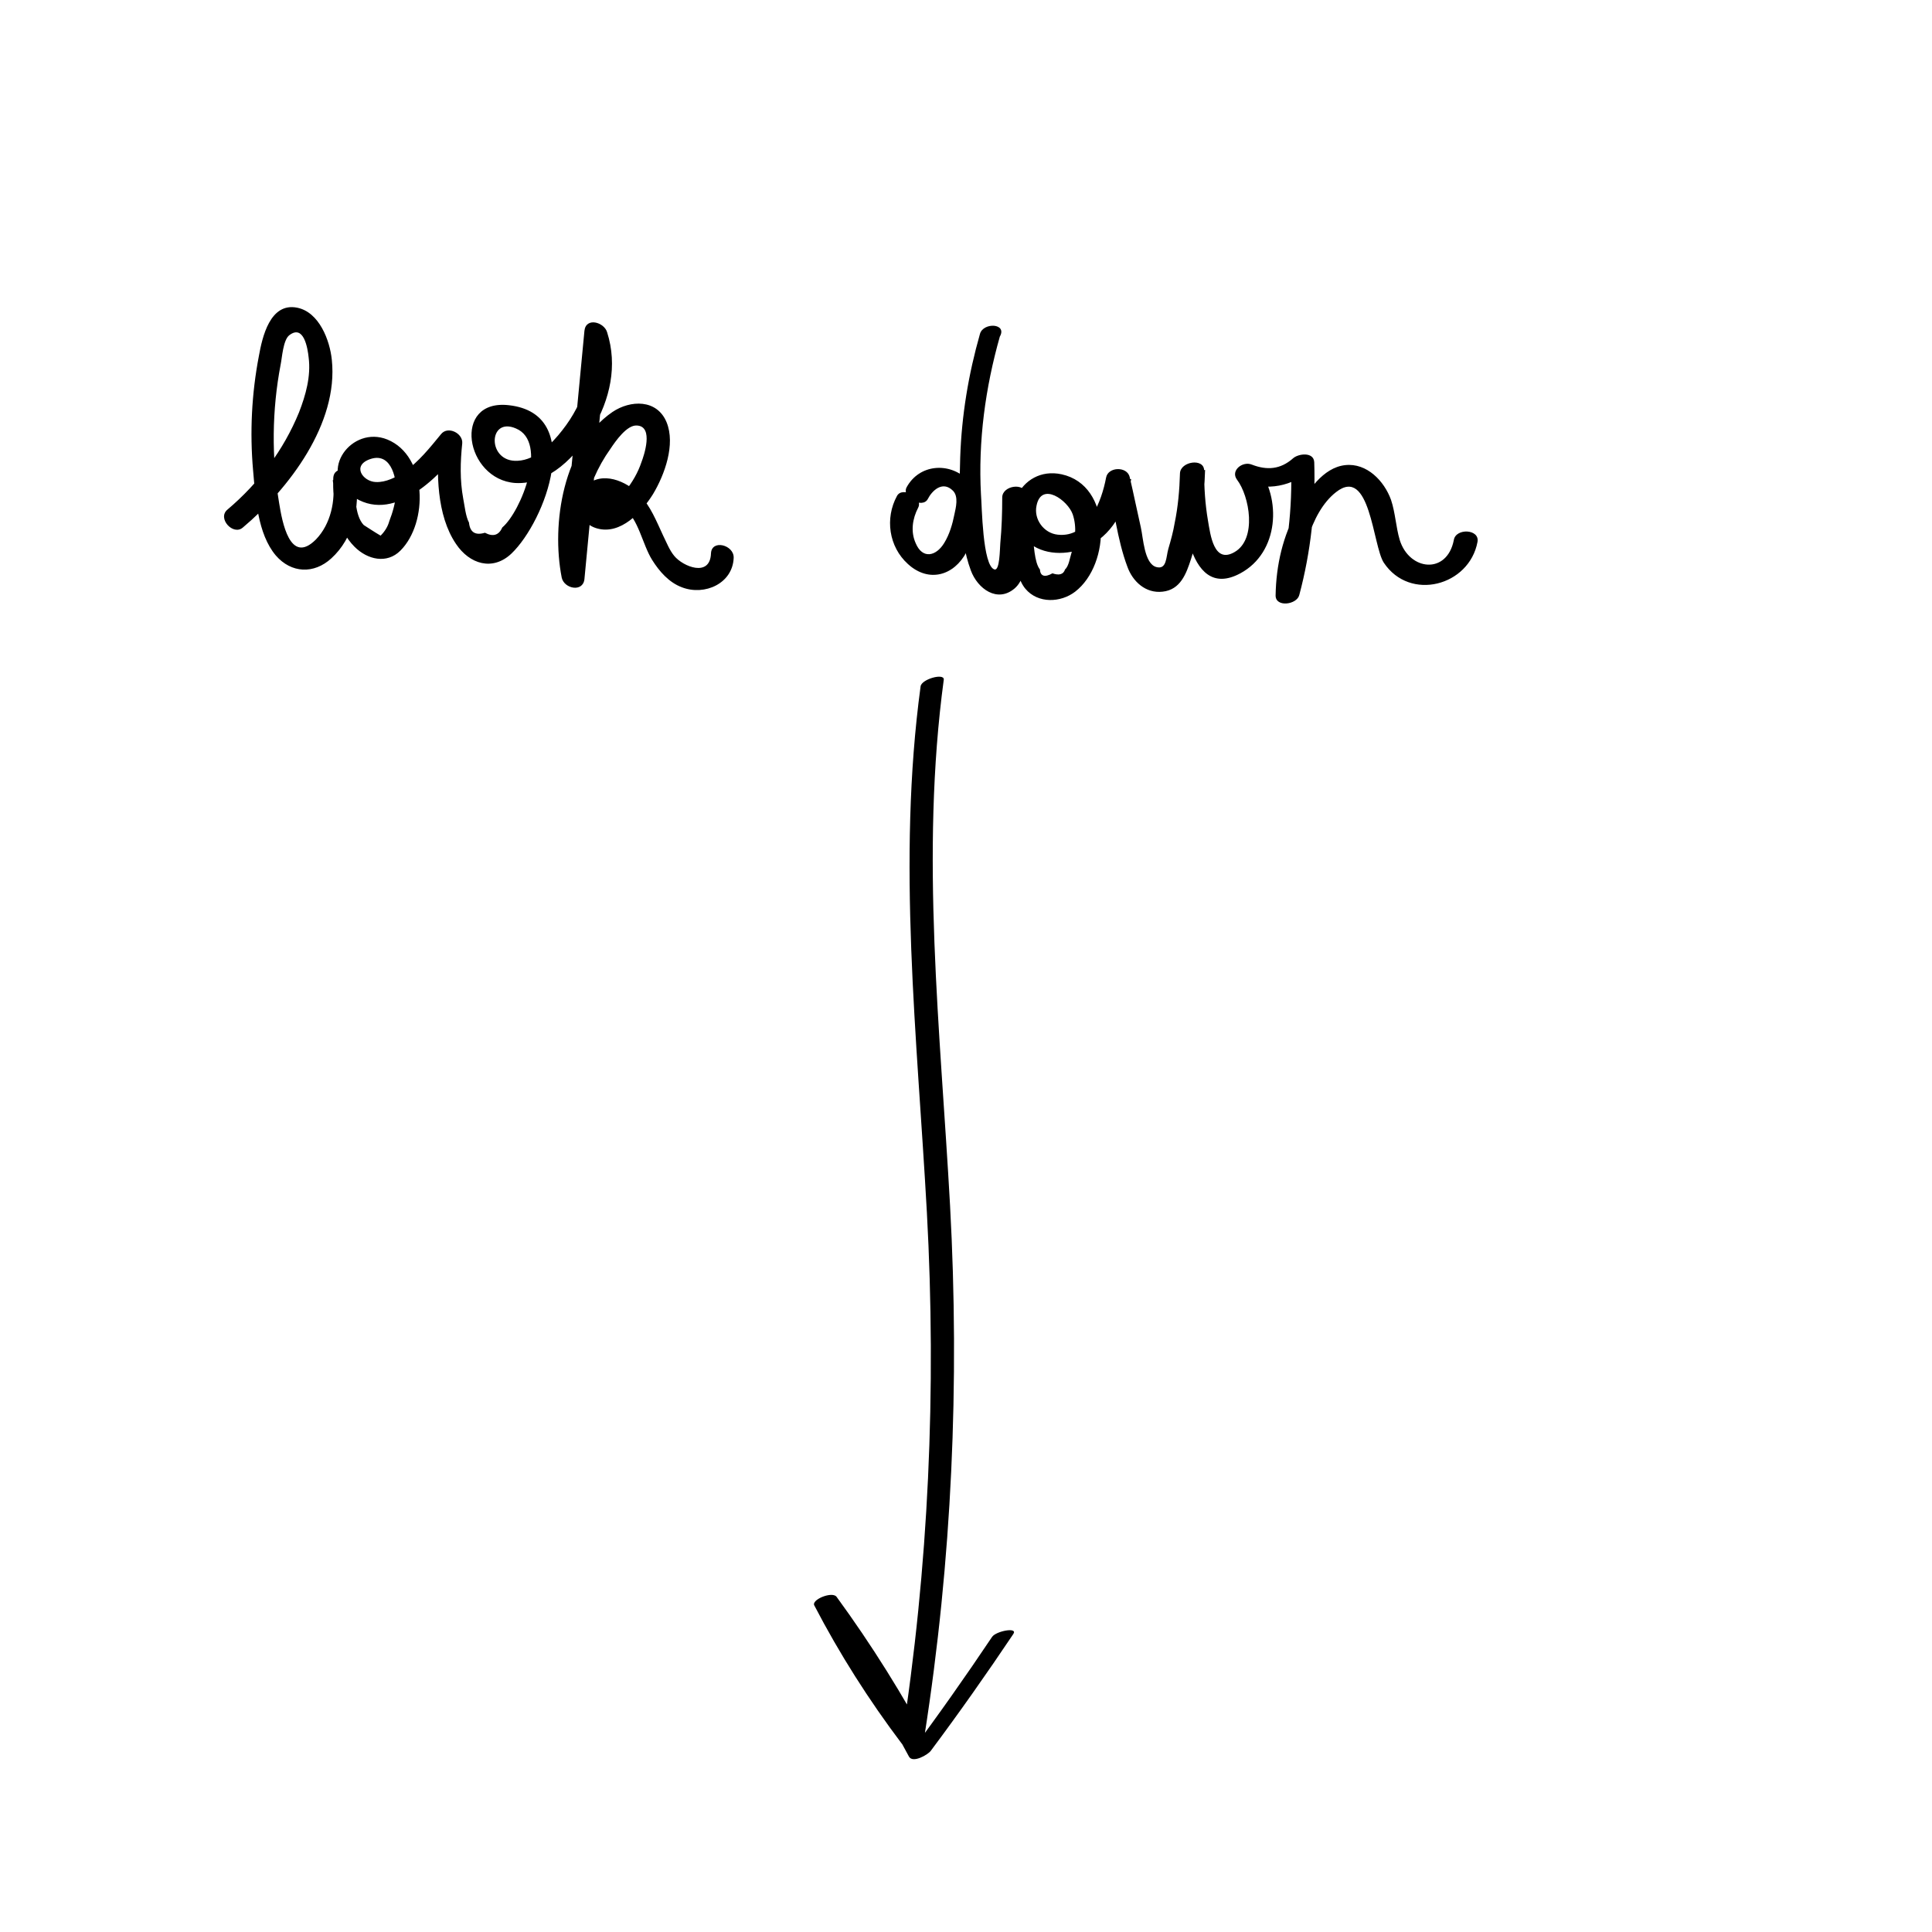 <?xml version="1.0" encoding="utf-8"?>
<!-- Generator: Adobe Illustrator 21.0.0, SVG Export Plug-In . SVG Version: 6.00 Build 0)  -->
<svg version="1.1" id="Layer_1" xmlns="http://www.w3.org/2000/svg" xmlns:xlink="http://www.w3.org/1999/xlink" x="0px" y="0px"
	 width="400px" height="400px" viewBox="0 0 400 400" style="enable-background:new 0 0 400 400;" xml:space="preserve">
<g id="down">
	<g>
		<path d="M190.6,142.1c-4.9,36.2-0.7,72.6,1.3,108.9c2,36.7,0.4,73.4-5.3,109.8c1.6-0.5,3.1-1,4.7-1.6c-6.8-9-12.8-18.6-18.1-28.6
			c-1.5,0.6-3.1,1.2-4.6,1.8c7.3,9.9,13.8,20.4,19.6,31.3c0.8,1.4,3.9-0.4,4.5-1.2c5.9-7.9,11.6-16,17.1-24.2c1-1.5-3.6-0.6-4.4,0.6
			c-5.5,8.2-11.2,16.3-17.1,24.2c1.5-0.4,3-0.8,4.5-1.2c-5.8-10.9-12.3-21.3-19.6-31.3c-0.9-1.2-5.3,0.6-4.6,1.8
			c5.2,10,11.3,19.6,18.1,28.6c0.9,1.2,4.5-0.2,4.7-1.6c5.7-36.4,7.3-73.1,5.3-109.8c-2-36.3-6.2-72.6-1.3-108.9
			C195.5,139.3,190.8,140.6,190.6,142.1L190.6,142.1z"/>
	</g>
</g>
<g>
	<g>
		<path d="M50.3,109.2c9.5-8,19.8-21.5,18.4-34.7c-0.4-4-2.6-9.9-7.2-10.8c-5.6-1.1-7.2,6.1-7.9,10c-1.5,7.8-1.9,15.8-1.2,23.7
			c0.5,5.6,0.9,13.1,4.7,17.6c3.2,3.7,7.9,3.9,11.5,0.6c4.6-4.2,5.9-10.6,5.1-16.5C73.3,97,69.1,96.2,69,99
			c-0.2,4.9,0.8,10.6,4.4,14.2c2.7,2.7,6.7,3.6,9.5,0.8c5.8-5.8,5.6-19.6-2.7-23c-7.4-3-14.4,6.6-7.4,11.6
			c8.4,6.1,17.8-3.6,22.6-9.7c-1.5-0.6-2.9-1.3-4.4-1.9c-0.7,6.8-0.6,15.7,3.4,21.6c2.8,4.2,7.6,5.7,11.5,2
			c7-6.7,15.4-28.9-0.5-30.7c-11.9-1.4-9.1,15.4,1.3,16.1c7,0.4,12.7-5.7,16-11.2c3.6-6.1,5.2-13.1,3-20c-0.6-2.1-4.4-3.2-4.7-0.3
			c-1.6,16.8-3.2,33.7-4.8,50.5c1.6,0.1,3.1,0.2,4.7,0.3c-1.8-9.1,0-18.7,5.5-26.4c1-1.5,3.4-5,5.5-4.8c3.5,0.2,1.4,6.3,0.9,7.6
			c-0.7,2.1-1.9,4.2-3.3,5.9c-0.7,1-1.6,1.8-2.6,2.5c1-0.2,1.7,0.1,2.2,1c3.1,2.3,3.9,7.6,5.9,10.8c1.5,2.4,3.5,4.7,6.2,5.7
			c4.7,1.8,10.5-0.8,10.7-6.1c0.1-2.7-4.6-3.9-4.7-0.9c-0.2,5-5.8,2.7-7.6,0.5c-1-1.2-1.6-2.8-2.3-4.2c-1.4-3-2.6-6.1-4.9-8.5
			c-2.7-2.8-7.8-5-11.1-1.8c-3,2.8-1.6,7.7,2.3,8.8c4.9,1.4,9.3-3.4,11.6-7.1c2.4-4,4.7-10.3,2.8-14.9c-2-4.8-7.5-4.6-11.2-2.1
			c-10.2,7-12.7,23.1-10.5,34.3c0.5,2.3,4.4,3.1,4.7,0.3c1.6-16.8,3.2-33.7,4.8-50.5c-1.6-0.1-3.1-0.2-4.7-0.3
			c2.2,7.1-0.2,14.3-4.7,20c-2.1,2.7-5.4,6.1-9.2,6.3c-6.4,0.4-6.2-9.2-0.4-6.7c6.8,2.8,1.1,17.2-2.8,20.5c-0.7,1.6-1.9,2-3.6,1.1
			c-2,0.6-3.1-0.1-3.3-2.1c-0.7-1.3-0.9-3.5-1.2-5c-0.7-3.8-0.6-7.6-0.2-11.4c0.2-2.1-3-3.7-4.4-1.9c-2.3,2.8-4.6,5.7-7.6,7.8
			c-1.7,1.1-3.8,2.2-5.9,2.1c-2.7-0.1-5.1-3.5-1-4.8c4.5-1.4,5.4,4.8,5.2,7.1c-0.1,1.9-0.7,4-1.4,5.8c-0.3,1.1-0.9,2.1-1.8,3
			c-1.2-0.7-2.4-1.5-3.5-2.2c-1.9-2-1.8-6.5-1.7-9c-1.6-0.1-3.1-0.2-4.7-0.3c0.6,4.2-0.4,9.1-3.5,12.3c-5.4,5.4-7-3.8-7.6-7.5
			c-1.6-9.5-1.5-19.3,0.3-28.7c0.3-1.4,0.5-5.1,1.8-6.1c3-2.3,3.8,2.7,4,4.6c0.5,3.9-0.6,7.8-2,11.4c-3.2,7.8-8.3,14.6-14.8,20.1
			C44.9,107.3,48.3,111,50.3,109.2L50.3,109.2z"/>
	</g>
</g>
<g>
	<g>
		<path d="M185.7,102.7c-2.5,4.6-1.7,10.5,2.3,14.1c4.3,3.9,9.5,2.4,12.1-2.5c2.4-4.4,4.2-11.1,0.2-15c-3.8-3.7-10-3.2-12.6,1.6
			c-1.1,2.1,3.3,4.5,4.4,2.4c0.8-1.6,3-3.9,5.2-1.7c1.2,1.2,0.6,3.5,0.3,4.9c-0.4,2-1,4.1-2.1,5.9c-1.7,2.8-4.5,3.4-5.9,0.1
			c-1.1-2.4-0.7-5.1,0.5-7.4C191.2,103,186.8,100.6,185.7,102.7L185.7,102.7z"/>
	</g>
</g>
<g>
	<g>
		<path d="M202.9,69.1c-2.4,8.4-3.8,16.9-4.1,25.6c-0.2,7.3-0.4,16.4,2.2,23.4c1.4,3.8,5.5,6.8,9.1,3.7c1.8-1.6,2-4,2.3-6.2
			c0.5-4.4,0.7-8.9,0.7-13.3c-1.7,0.2-3.3,0.4-5,0.6c0.5,4,1,7.9,1.8,11.8c0.5,2.3,0.8,5.3,2.4,7.2c2.6,3.1,7.3,2.9,10.3,0.6
			c7.4-5.7,7.7-22-2.8-24.3c-8.7-1.9-13.8,9.1-6.5,14.4c3.5,2.6,8.6,2.3,12.4,0.3c5.2-2.8,7.5-8.2,8.5-13.7c-1.6,0-3.3,0.1-4.9,0.1
			c1.3,5.9,2,12.4,4.1,18c1.1,3.1,3.8,5.6,7.3,5.2c3.7-0.4,4.9-3.7,5.9-6.8c1.9-6,2.7-12.1,2.9-18.4c-1.7,0.2-3.3,0.4-5,0.6
			c0,6.1,0.8,27,12.3,20.8c8-4.3,8.6-15.5,3.5-22.1c-1,1-2,2.1-3.1,3.1c5.1,2.1,10.4,1,14.5-2.6c-1.5-0.3-2.9-0.6-4.4-0.8
			c0.3,9-0.7,17.8-3.1,26.4c1.6,0,3.3-0.1,4.9-0.1c0-6.5,2-16.4,7.5-20.7c7.1-5.6,7.6,11.1,9.9,14.6c5.4,8.1,17.7,4.8,19.4-4.3
			c0.5-2.7-4.5-2.9-4.9-0.4c-1.4,7.2-9.2,6.4-11.2,0c-0.8-2.7-0.9-5.6-1.8-8.3c-1.4-3.9-5-7.7-9.5-7.2c-4.6,0.5-7.8,5.4-9.8,9.1
			c-3.1,5.5-4.5,11.6-4.6,17.9c0,2.5,4.4,1.9,4.9-0.1c2.4-9,3.4-18.2,3.1-27.5c-0.1-2.2-3.3-1.8-4.4-0.8c-2.6,2.3-5.4,2.5-8.5,1.3
			c-1.9-0.8-4.5,1.2-3.1,3.1c2.6,3.4,4.2,12.3-0.5,15c-4.3,2.5-5-3.6-5.5-6.5c-0.6-3.5-0.8-6.9-0.8-10.4c0-2.6-4.9-1.9-5,0.6
			c-0.1,3.5-0.4,6.9-1.1,10.3c-0.3,1.8-0.8,3.6-1.3,5.3c-0.5,1.7-0.3,4.4-2.5,3.8c-2.5-0.7-2.7-6-3.2-8.2c-0.8-3.5-1.5-7-2.3-10.4
			c-0.5-2.3-4.5-2.2-4.9,0.1c-0.9,4.8-3.7,12.5-10,11.8c-2.9-0.3-5-3.2-4.4-6c1-5.1,6.5-1.1,7.5,1.8c0.9,2.7,0.5,5.5-0.3,8.1
			c-0.3,0.9-0.5,2.6-1.3,3.3c-0.3,1-1.2,1.3-2.6,0.8c-1.6,0.9-2.5,0.6-2.6-0.8c-1.2-1.5-1.2-5.4-1.6-7.3c-0.5-2.7-0.8-5.5-1.2-8.2
			c-0.3-2.6-5-1.9-5,0.6c0,3.2-0.1,6.3-0.4,9.5c-0.1,1.2-0.1,5.7-1.2,5.4c-2.5-0.7-2.6-13.3-2.8-15.5c-0.6-11.1,0.9-22.1,3.9-32.7
			C208.6,66.9,203.6,66.7,202.9,69.1L202.9,69.1z"/>
	</g>
</g>
</svg>
